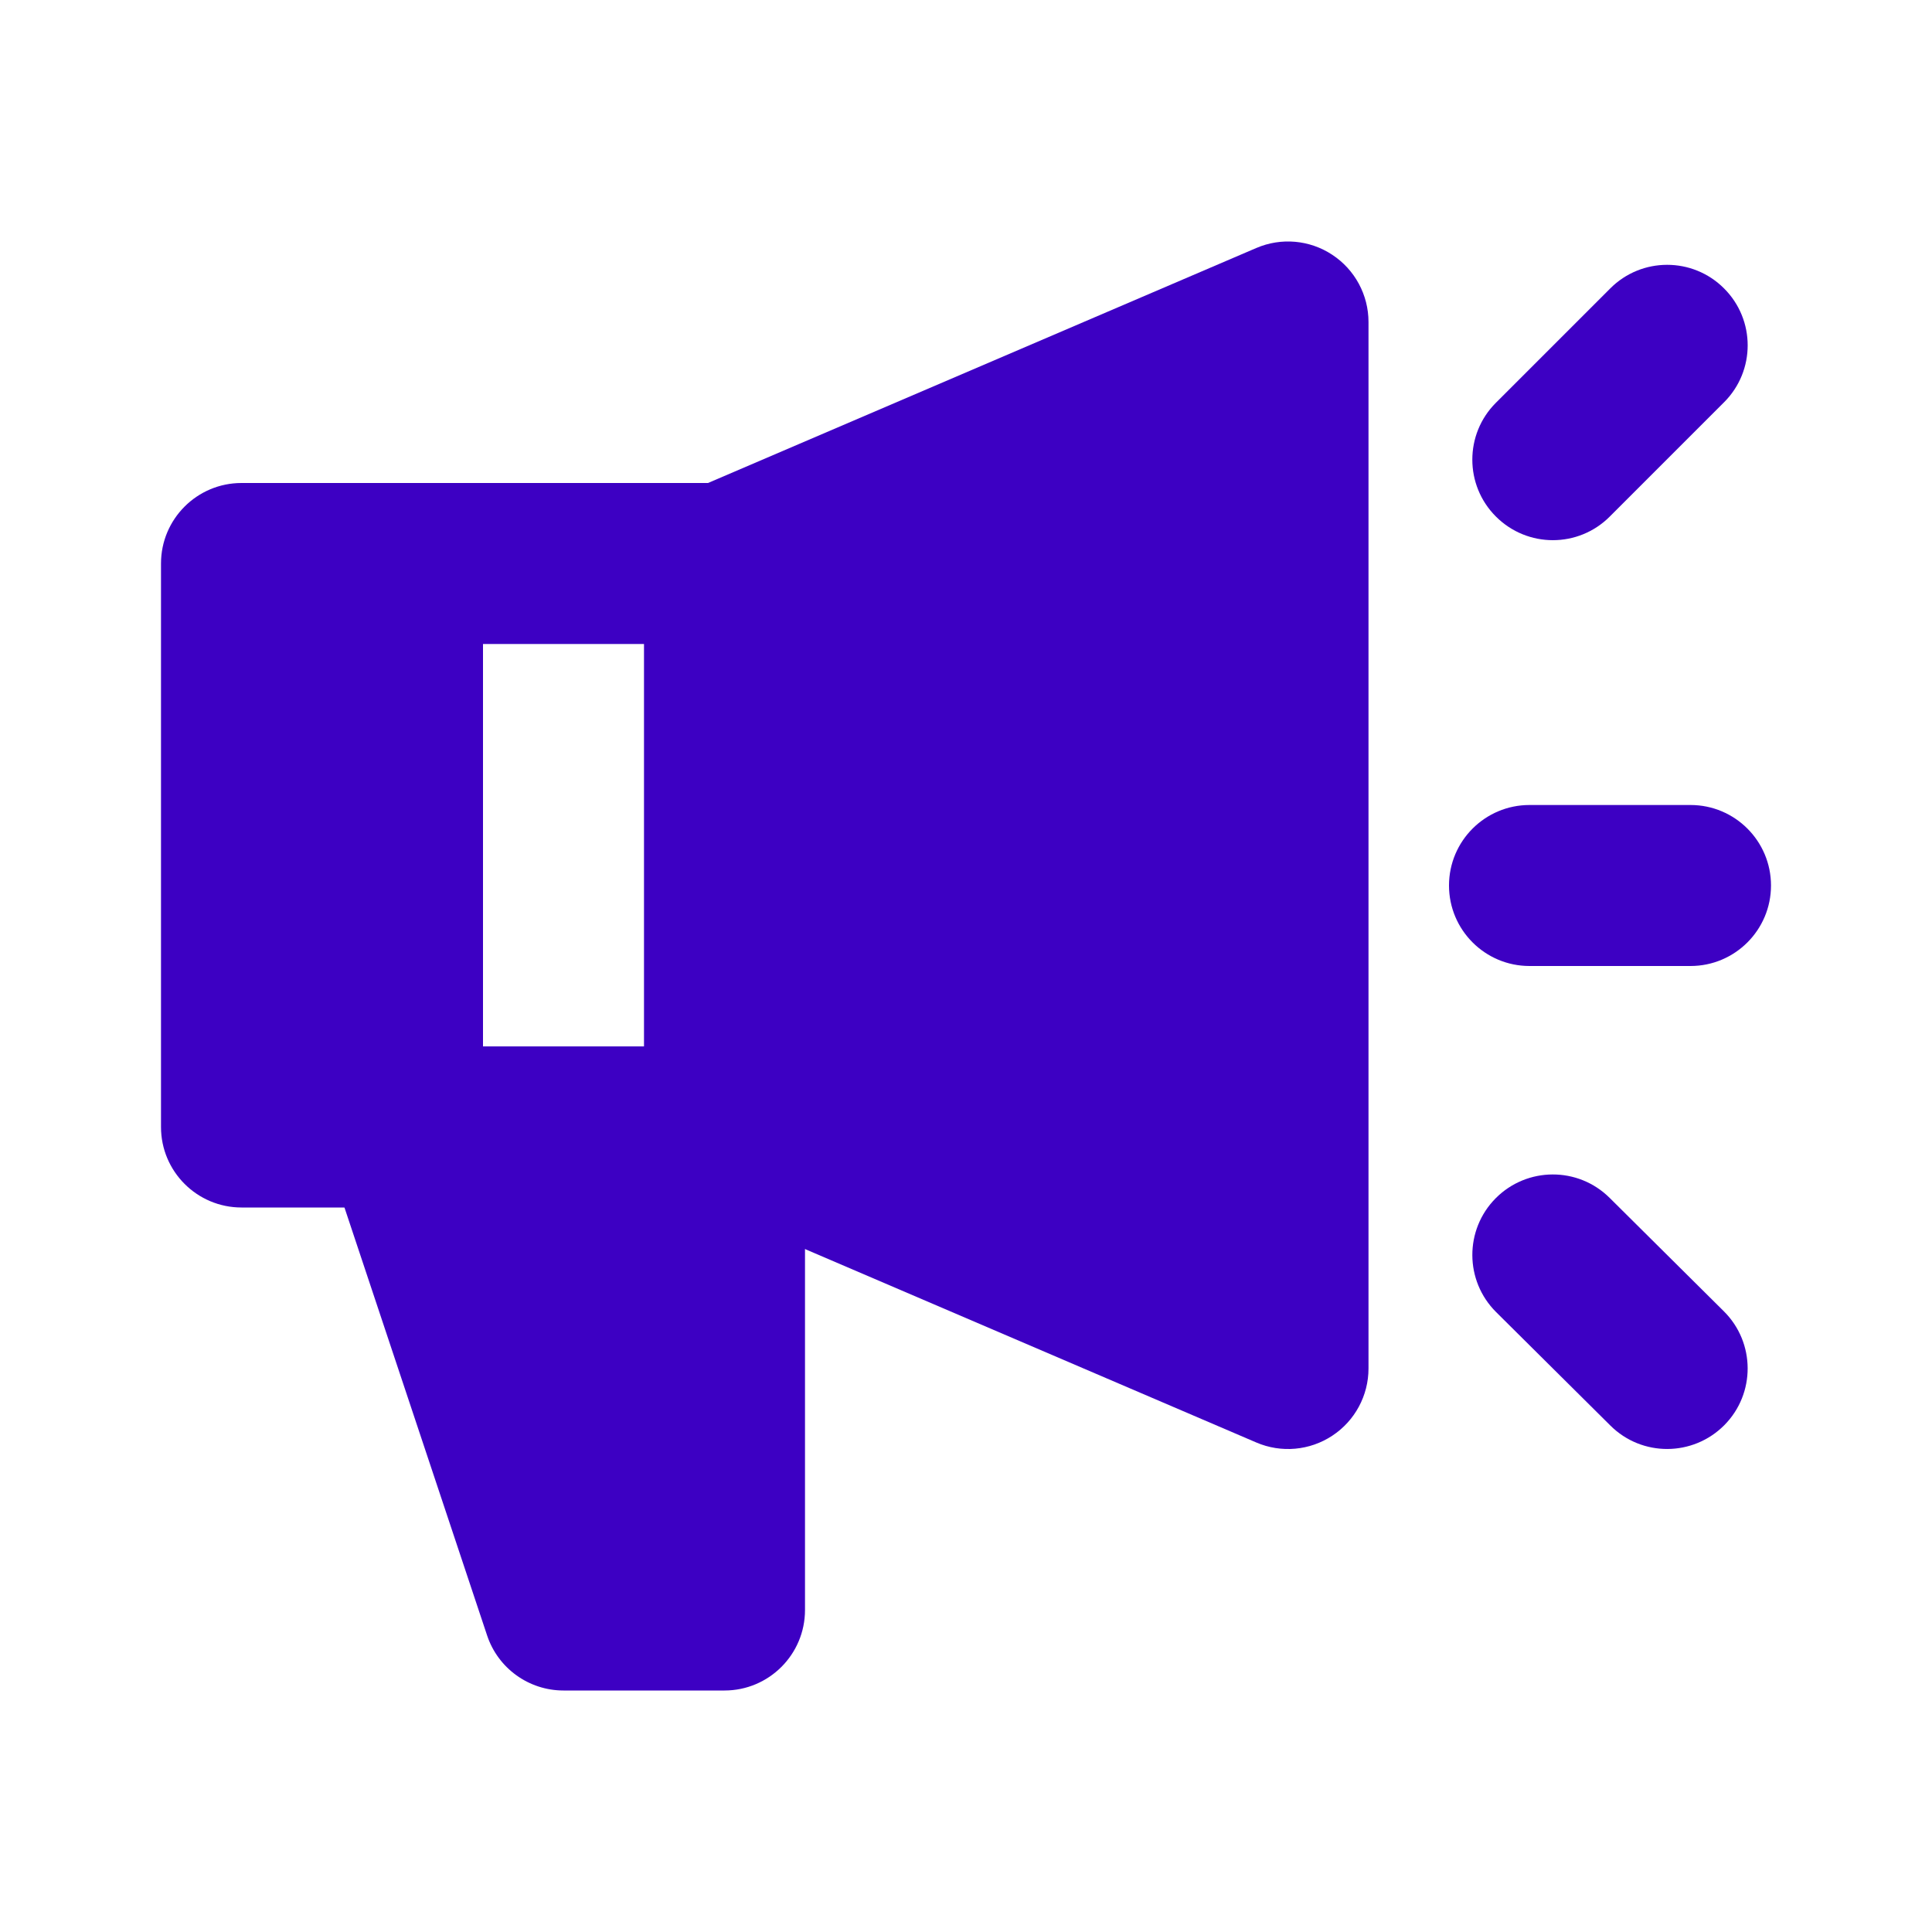 <svg width="24" height="24" viewBox="0 0 24 24" fill="none" xmlns="http://www.w3.org/2000/svg">
<path fill-rule="evenodd" clip-rule="evenodd" d="M16.55 3.165C16.831 3.35 17 3.664 17 4V17C17 17.336 16.831 17.65 16.55 17.835C16.27 18.02 15.915 18.052 15.606 17.919L8.795 15H3C2.448 15 2 14.552 2 14V7C2 6.448 2.448 6 3 6H8.795L15.606 3.081C15.915 2.948 16.27 2.98 16.55 3.165ZM15 5.517L9.394 7.919C9.269 7.973 9.135 8 9 8H4V13H9C9.135 13 9.269 13.027 9.394 13.081L15 15.483V5.517Z" fill="#3D00C3"/>
<path d="M9 20H7L5 14H9V20Z" fill="#3D00C3"/>
<path fill-rule="evenodd" clip-rule="evenodd" d="M4.189 13.415C4.377 13.155 4.679 13 5 13H9C9.552 13 10 13.448 10 14V20C10 20.552 9.552 21 9 21H7C6.57 21 6.187 20.725 6.051 20.316L4.051 14.316C3.95 14.011 4.001 13.676 4.189 13.415ZM6.387 15L7.721 19H8V15H6.387Z" fill="#3D00C3"/>
<path fill-rule="evenodd" clip-rule="evenodd" d="M18 11C18 10.448 18.448 10 19 10H21C21.552 10 22 10.448 22 11C22 11.552 21.552 12 21 12H19C18.448 12 18 11.552 18 11Z" fill="#3D00C3"/>
<path fill-rule="evenodd" clip-rule="evenodd" d="M21.417 3.583C21.808 3.973 21.808 4.607 21.417 4.997L19.997 6.417C19.607 6.808 18.974 6.808 18.583 6.417C18.192 6.027 18.192 5.393 18.583 5.003L20.003 3.583C20.393 3.192 21.027 3.192 21.417 3.583Z" fill="#3D00C3"/>
<path fill-rule="evenodd" clip-rule="evenodd" d="M18.58 14.885C18.97 14.493 19.603 14.491 19.995 14.88L21.415 16.29C21.806 16.679 21.809 17.312 21.42 17.704C21.03 18.096 20.397 18.099 20.005 17.709L18.585 16.299C18.194 15.91 18.191 15.277 18.58 14.885Z" fill="#3D00C3"/>
<path d="M6 7H3V14H6V7Z" fill="#3D00C3"/>
<path d="M9 7H8V14H9L16 17V4L9 7Z" fill="#3D00C3"/>
</svg>
